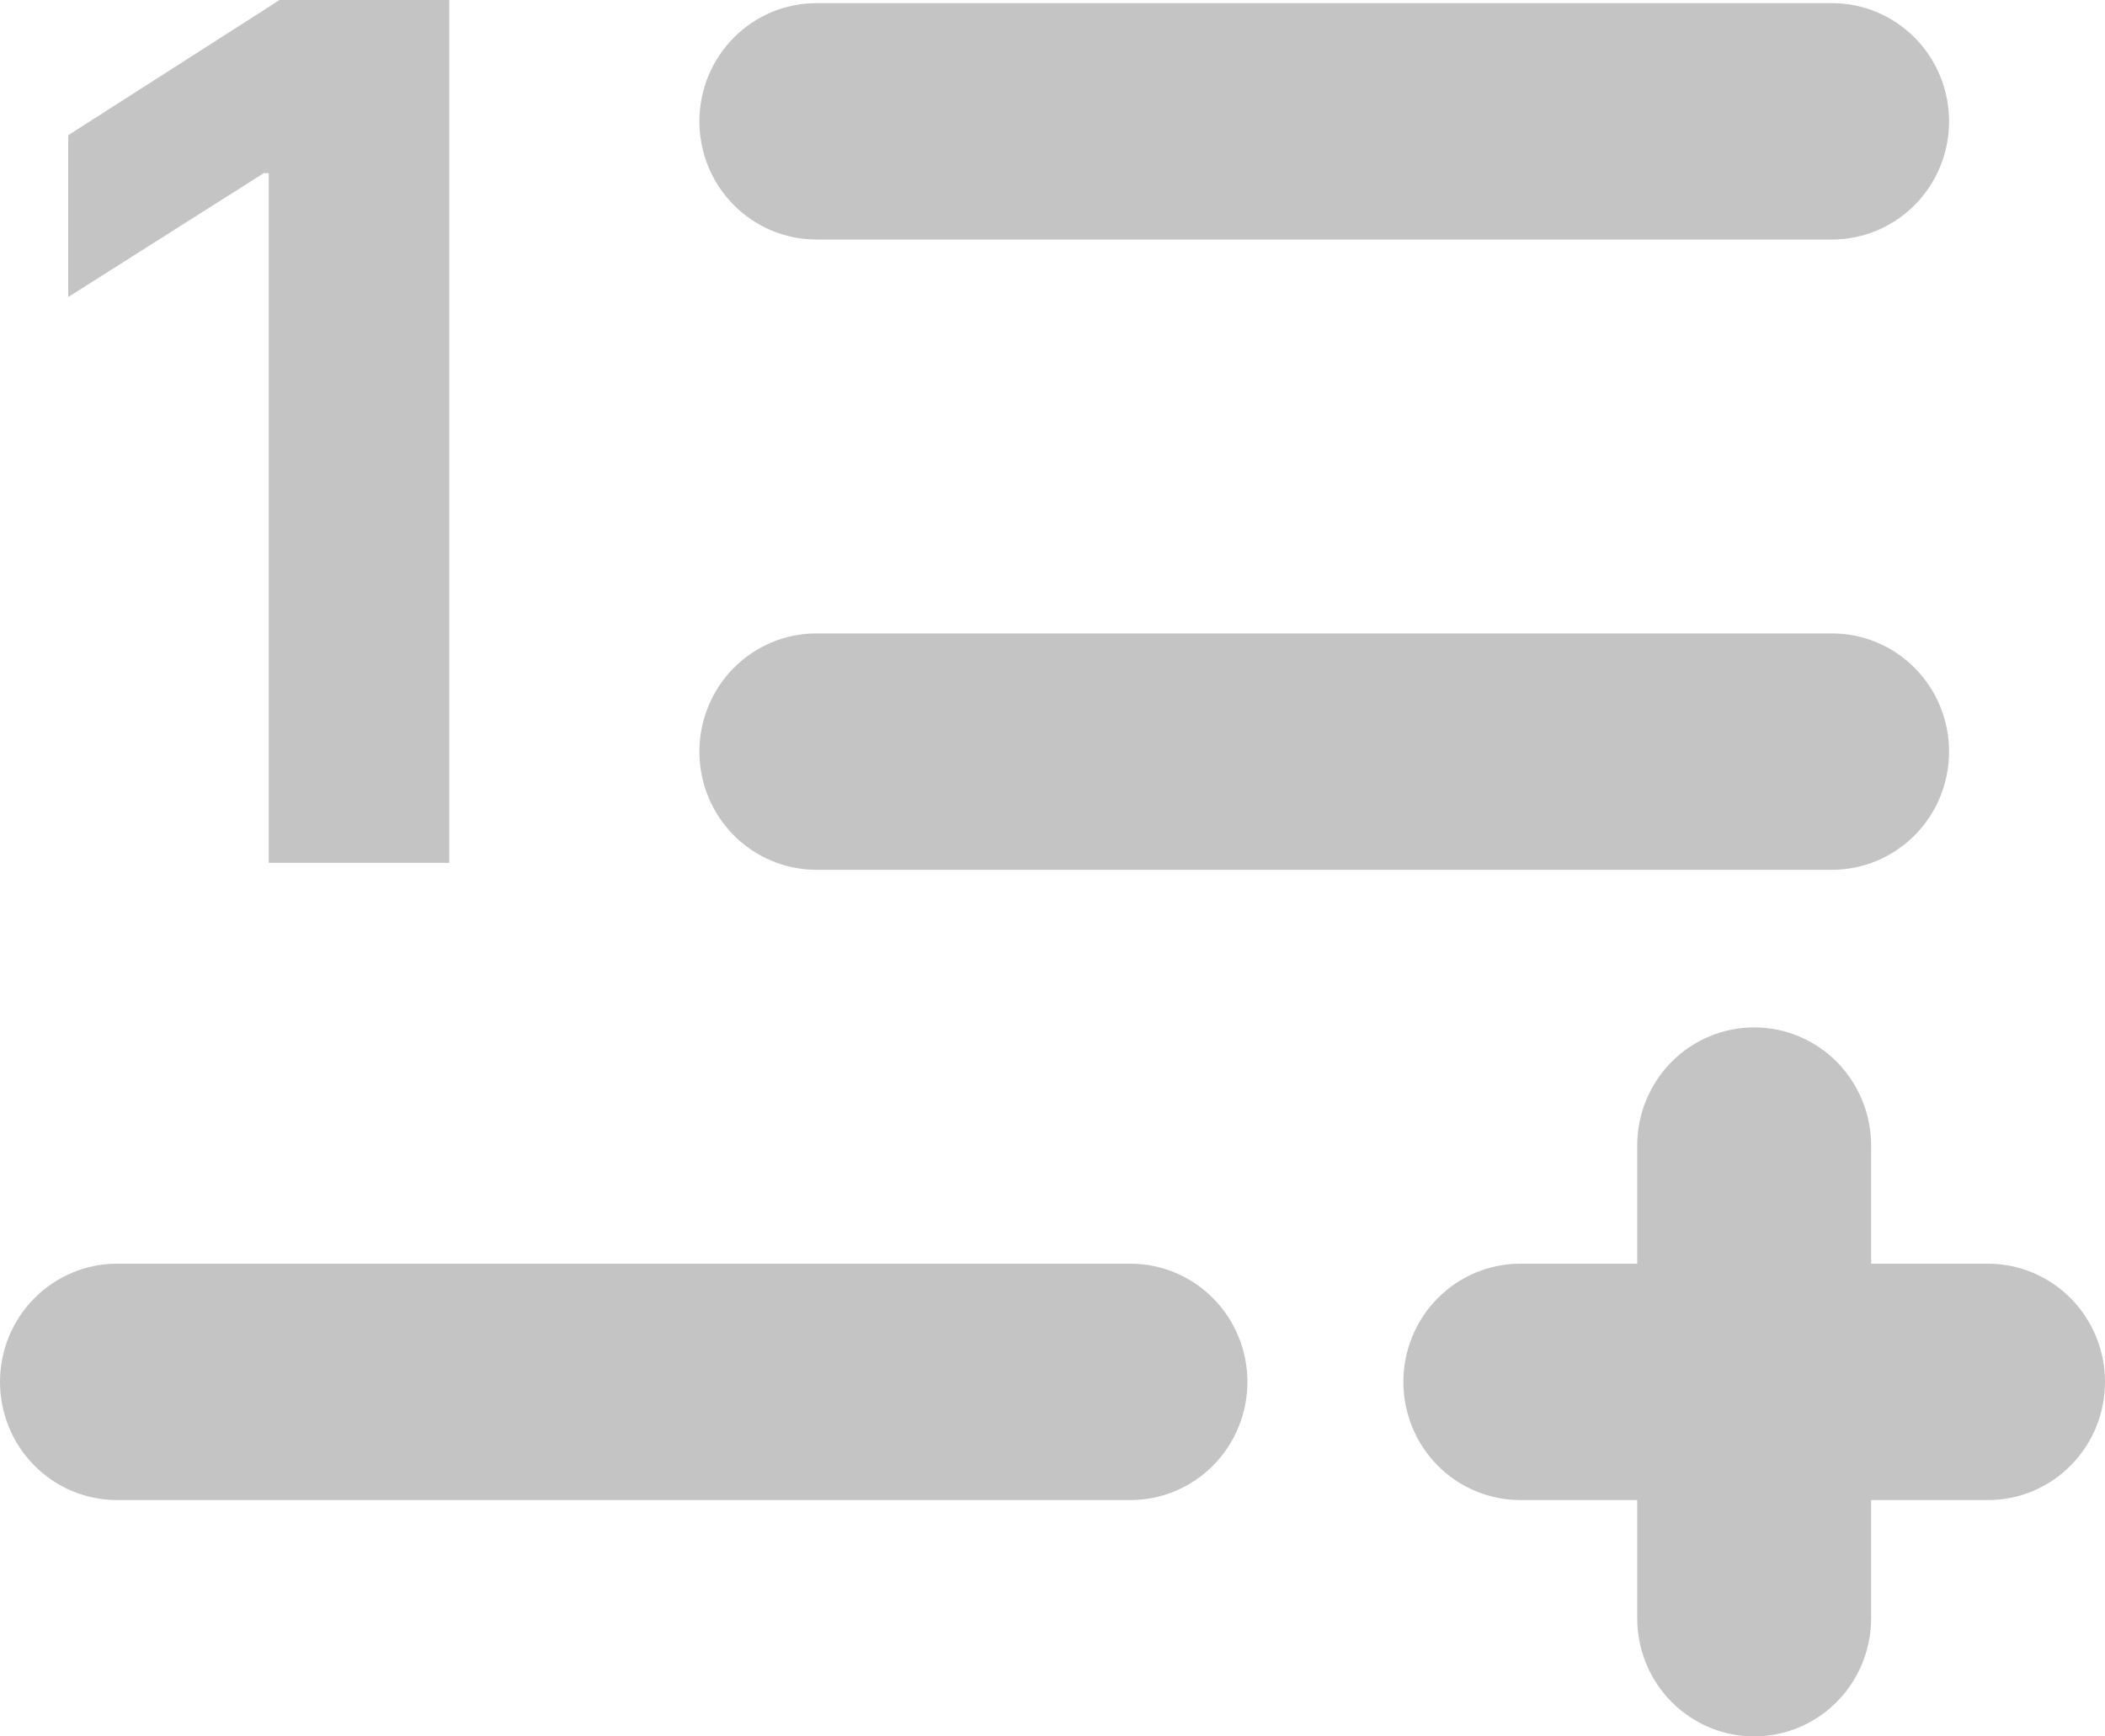 <svg width="40" height="33" viewBox="0 0 40 33" fill="none" xmlns="http://www.w3.org/2000/svg">
<path d="M13.29 2.306C13.29 1.71 13.524 1.139 13.941 0.718C14.357 0.297 14.923 0.06 15.512 0.06H34.815C35.404 0.06 35.969 0.297 36.386 0.718C36.803 1.139 37.037 1.71 37.037 2.306C37.037 2.902 36.803 3.473 36.386 3.894C35.969 4.315 35.404 4.552 34.815 4.552H15.512C14.923 4.552 14.357 4.315 13.941 3.894C13.524 3.473 13.29 2.902 13.29 2.306ZM15.512 16.53H34.815C35.404 16.53 35.969 16.293 36.386 15.872C36.803 15.451 37.037 14.88 37.037 14.284C37.037 13.688 36.803 13.117 36.386 12.696C35.969 12.275 35.404 12.038 34.815 12.038H15.512C14.923 12.038 14.357 12.275 13.941 12.696C13.524 13.117 13.29 13.688 13.29 14.284C13.29 14.88 13.524 15.451 13.941 15.872C14.357 16.293 14.923 16.53 15.512 16.53ZM21.482 24.016H2.222C1.633 24.016 1.068 24.253 0.651 24.674C0.234 25.095 0 25.667 0 26.262C0 26.858 0.234 27.429 0.651 27.85C1.068 28.272 1.633 28.508 2.222 28.508H21.482C22.071 28.508 22.636 28.272 23.053 27.85C23.47 27.429 23.704 26.858 23.704 26.262C23.704 25.667 23.47 25.095 23.053 24.674C22.636 24.253 22.071 24.016 21.482 24.016ZM37.778 24.016H35.556V21.77C35.556 21.175 35.321 20.604 34.905 20.182C34.488 19.761 33.923 19.525 33.333 19.525C32.744 19.525 32.179 19.761 31.762 20.182C31.345 20.604 31.111 21.175 31.111 21.77V24.016H28.889C28.299 24.016 27.734 24.253 27.317 24.674C26.901 25.095 26.667 25.667 26.667 26.262C26.667 26.858 26.901 27.429 27.317 27.85C27.734 28.272 28.299 28.508 28.889 28.508H31.111V30.754C31.111 31.35 31.345 31.921 31.762 32.342C32.179 32.763 32.744 33 33.333 33C33.923 33 34.488 32.763 34.905 32.342C35.321 31.921 35.556 31.35 35.556 30.754V28.508H37.778C38.367 28.508 38.932 28.272 39.349 27.85C39.766 27.429 40 26.858 40 26.262C40 25.667 39.766 25.095 39.349 24.674C38.932 24.253 38.367 24.016 37.778 24.016Z" fill="#C4C4C4"/>
<path d="M8.537 0V16.398H5.107V3.291H5.012L1.296 5.645V2.57L5.313 0H8.537Z" fill="#C4C4C4"/>
</svg>
